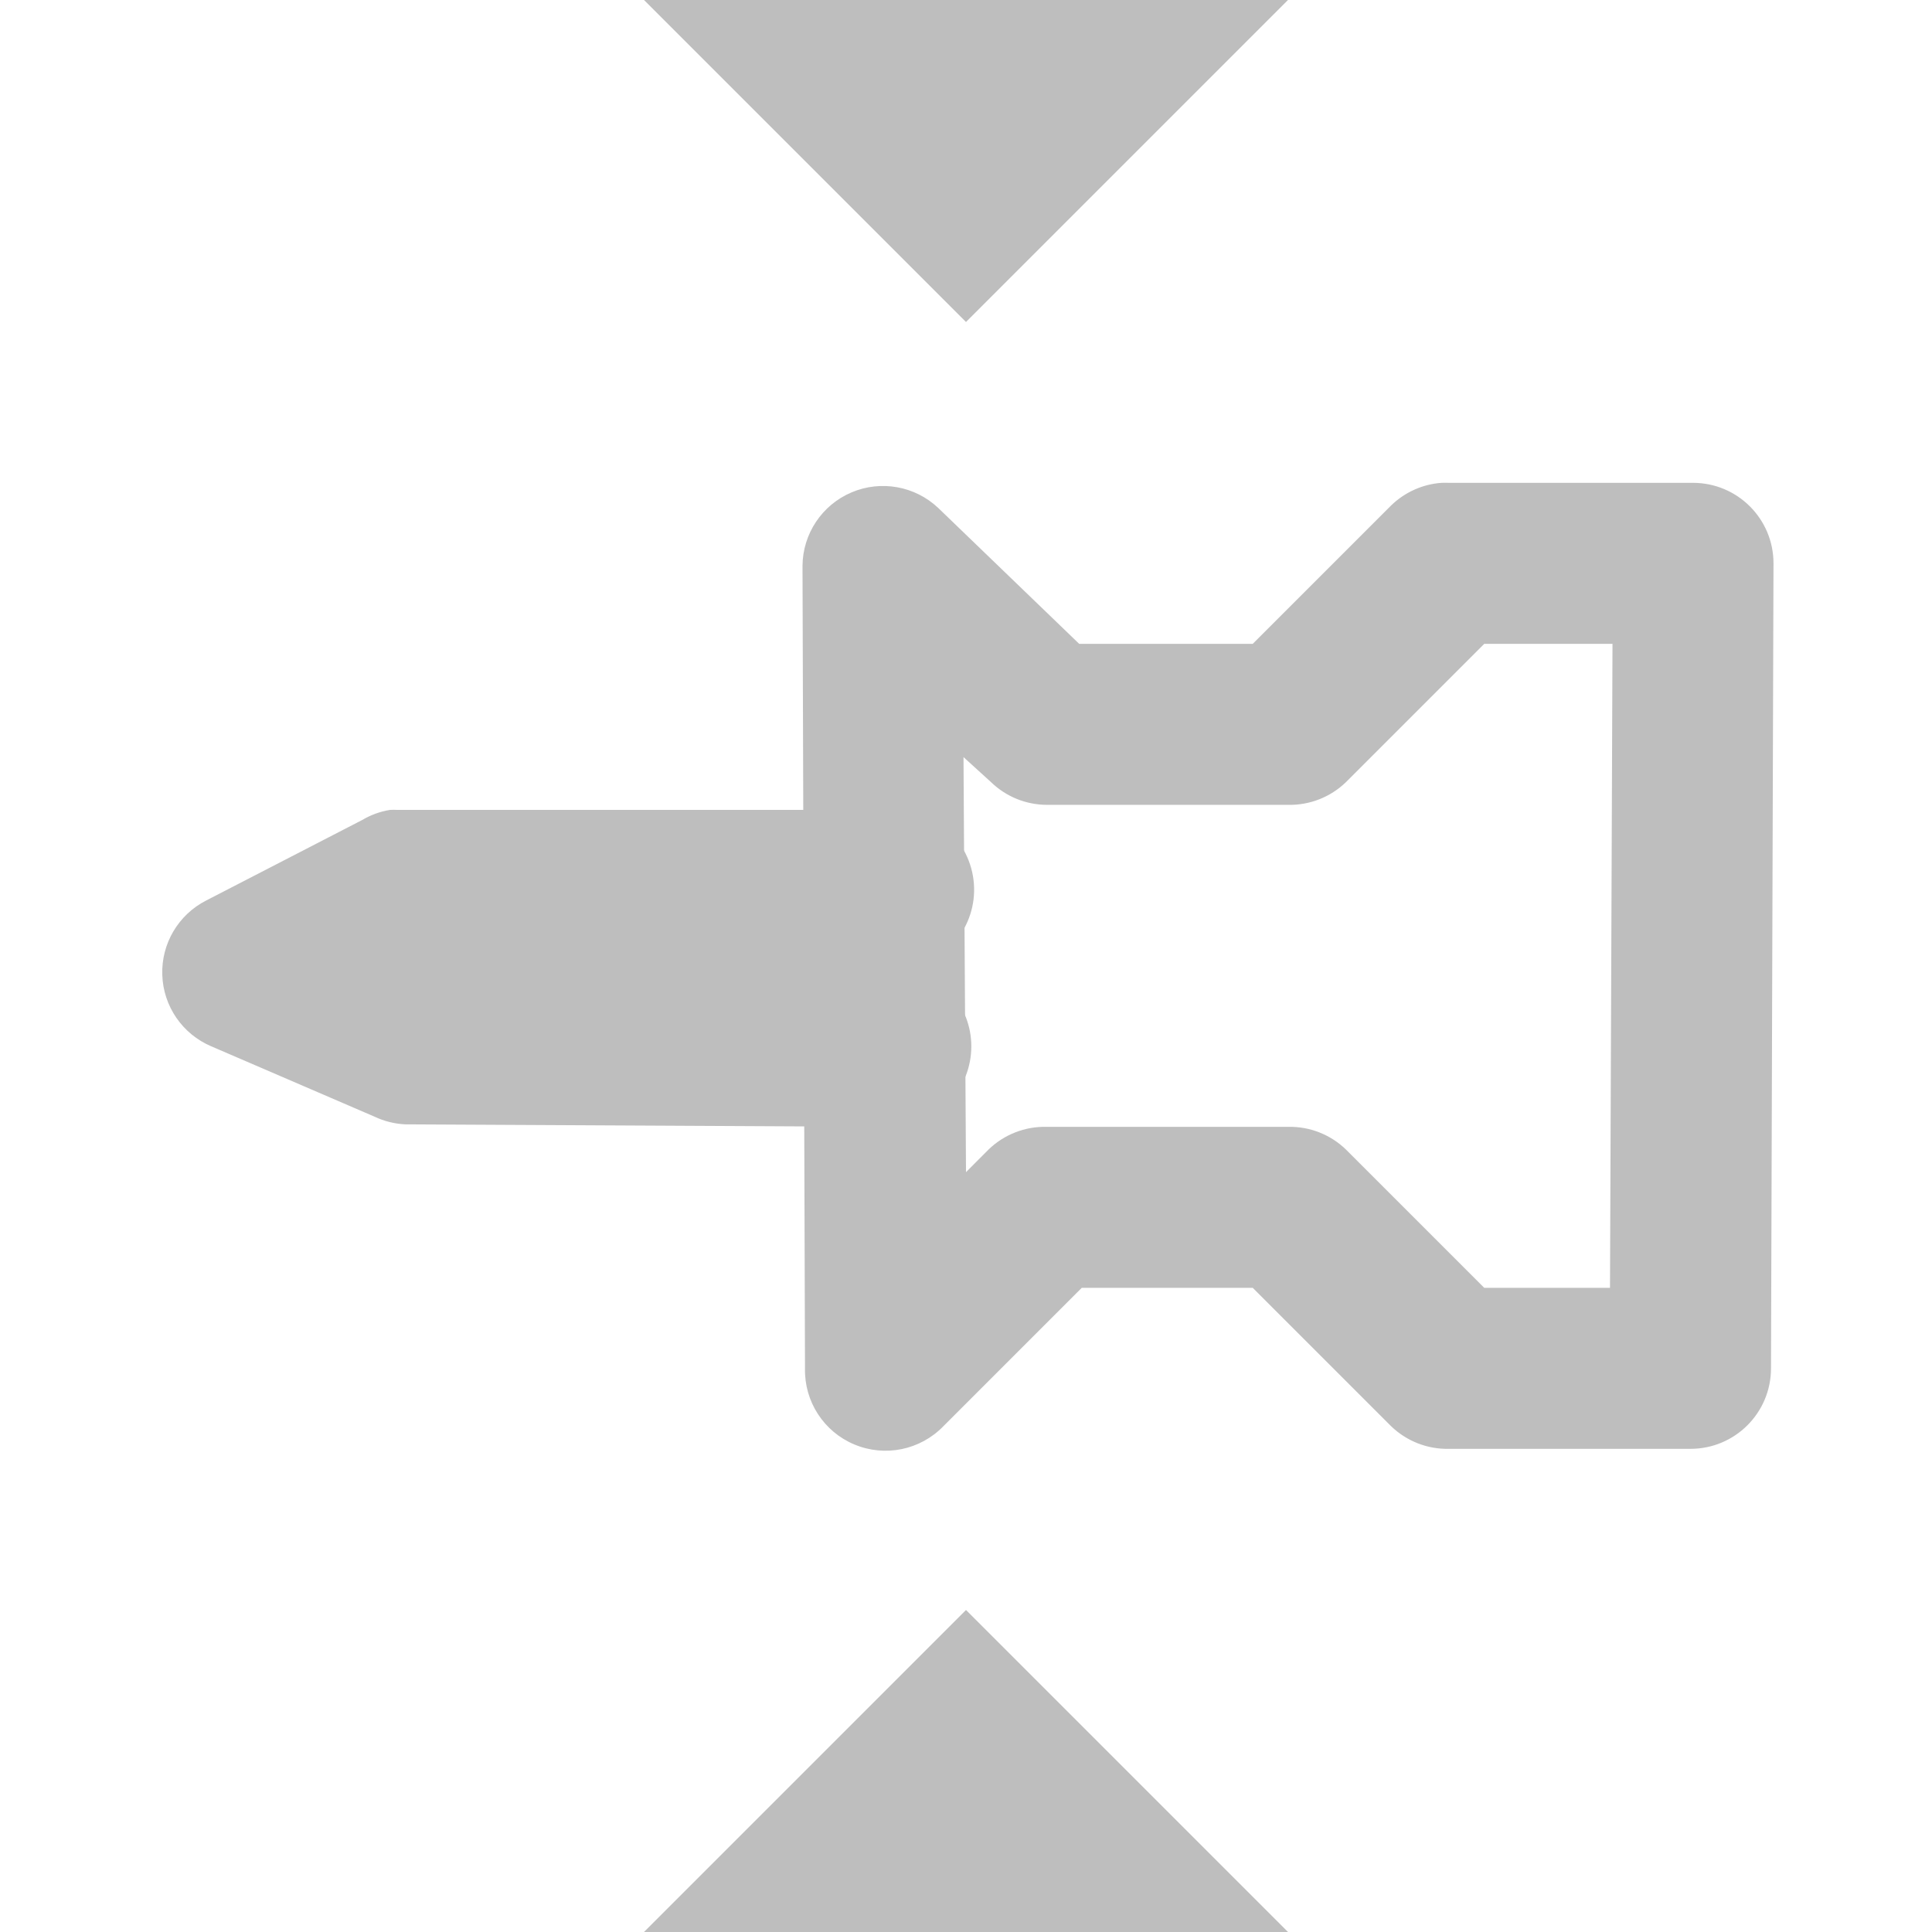 <?xml version="1.0" encoding="UTF-8" standalone="no"?>
<!-- Created with Inkscape (http://www.inkscape.org/) -->
<svg
   xmlns:svg="http://www.w3.org/2000/svg"
   xmlns="http://www.w3.org/2000/svg"
   version="1.0"
   width="24"
   height="24"
   id="svg7384">
  <title
     id="title9167">Moblin Icon Theme</title>
  <defs
     id="defs7386" />
  <g
     transform="translate(178,-907.783)"
     id="layer3" />
  <g
     transform="translate(178,-907.783)"
     id="layer5" />
  <g
     transform="translate(178,-907.783)"
     id="layer7" />
  <g
     transform="translate(178,-907.783)"
     id="layer2" />
  <g
     transform="translate(178,-907.783)"
     id="layer8" />
  <g
     transform="translate(178,-1860.145)"
     id="layer1" />
  <g
     transform="translate(178,-907.783)"
     id="layer11" />
  <g
     transform="translate(178,-907.783)"
     id="layer4" />
  <g
     transform="translate(178,-907.783)"
     id="layer12">
    <rect
       width="24"
       height="24"
       x="154"
       y="907.783"
       transform="scale(-1,1)"
       id="rect6417"
       style="opacity:0;fill:#ffffff;fill-opacity:1;stroke:none;display:inline" />
    <path
       d="M -173.156,917.844 C -173.278,917.864 -173.394,917.906 -173.5,917.969 L -175.438,918.969 C -175.784,919.145 -175.998,919.506 -175.984,919.895 C -175.971,920.284 -175.733,920.629 -175.375,920.781 L -173.344,921.656 C -173.226,921.712 -173.099,921.743 -172.969,921.75 L -166.969,921.781 C -166.458,921.799 -166.016,921.429 -165.944,920.923 C -165.872,920.417 -166.192,919.938 -166.688,919.812 C -166.163,919.699 -165.822,919.192 -165.914,918.663 C -166.007,918.135 -166.499,917.773 -167.031,917.844 L -173.062,917.844 C -173.094,917.842 -173.125,917.842 -173.156,917.844 L -173.156,917.844 z"
       id="path6419"
       style="fill:#bebebe;fill-opacity:1;stroke:none;stroke-width:2;stroke-linecap:round;stroke-linejoin:round;marker:none;stroke-miterlimit:4;stroke-dasharray:none;stroke-dashoffset:0;stroke-opacity:1;visibility:visible;display:inline;overflow:visible;enable-background:accumulate" />
    <path
       d="M -160.094,913.781 C -160.329,913.798 -160.55,913.898 -160.719,914.062 L -162.438,915.781 L -164.594,915.781 L -166.344,914.094 C -166.633,913.82 -167.057,913.744 -167.423,913.9 C -167.789,914.056 -168.028,914.414 -168.031,914.812 L -168,924.781 C -168.01,925.193 -167.766,925.569 -167.386,925.727 C -167.006,925.886 -166.568,925.796 -166.281,925.5 L -164.562,923.781 L -162.438,923.781 L -160.719,925.5 C -160.526,925.686 -160.268,925.787 -160,925.781 L -157,925.781 C -156.448,925.781 -156,925.334 -156,924.781 L -155.969,914.781 C -155.969,914.229 -156.416,913.781 -156.969,913.781 L -160,913.781 C -160.031,913.78 -160.063,913.78 -160.094,913.781 z M -159.562,915.781 L -157.969,915.781 L -158,923.781 L -159.562,923.781 L -161.281,922.062 C -161.474,921.876 -161.732,921.775 -162,921.781 L -165,921.781 C -165.268,921.775 -165.526,921.876 -165.719,922.062 L -166,922.344 L -166.031,917.188 L -165.688,917.5 C -165.503,917.679 -165.257,917.779 -165,917.781 L -162,917.781 C -161.732,917.787 -161.474,917.686 -161.281,917.5 L -159.562,915.781 z"
       id="path6426"
       style="fill:#bebebe;fill-opacity:1;stroke:none;stroke-width:2;stroke-linecap:round;stroke-linejoin:round;marker:none;stroke-miterlimit:4;stroke-dasharray:none;stroke-dashoffset:0;stroke-opacity:1;visibility:visible;display:inline;overflow:visible;enable-background:accumulate" />
    <path
       d="M -170,907.783 L -162,907.783 L -166,911.783 L -170,907.783 z"
       id="path6428"
       style="fill:#bebebe;fill-opacity:1;stroke:none;stroke-width:2;marker:none;visibility:visible;display:inline;overflow:visible;enable-background:accumulate" />
    <path
       d="M -170,931.783 L -162,931.783 L -166,927.783 L -170,931.783 z"
       id="path6430"
       style="fill:#bebebe;fill-opacity:1;stroke:none;stroke-width:2;marker:none;visibility:visible;display:inline;overflow:visible;enable-background:accumulate" />
  </g>
  <g
     transform="translate(178,-907.783)"
     id="layer9" />
  <g
     transform="translate(178,-907.783)"
     id="layer10" />
  <g
     transform="translate(178,-907.783)"
     id="layer6" />
</svg>
